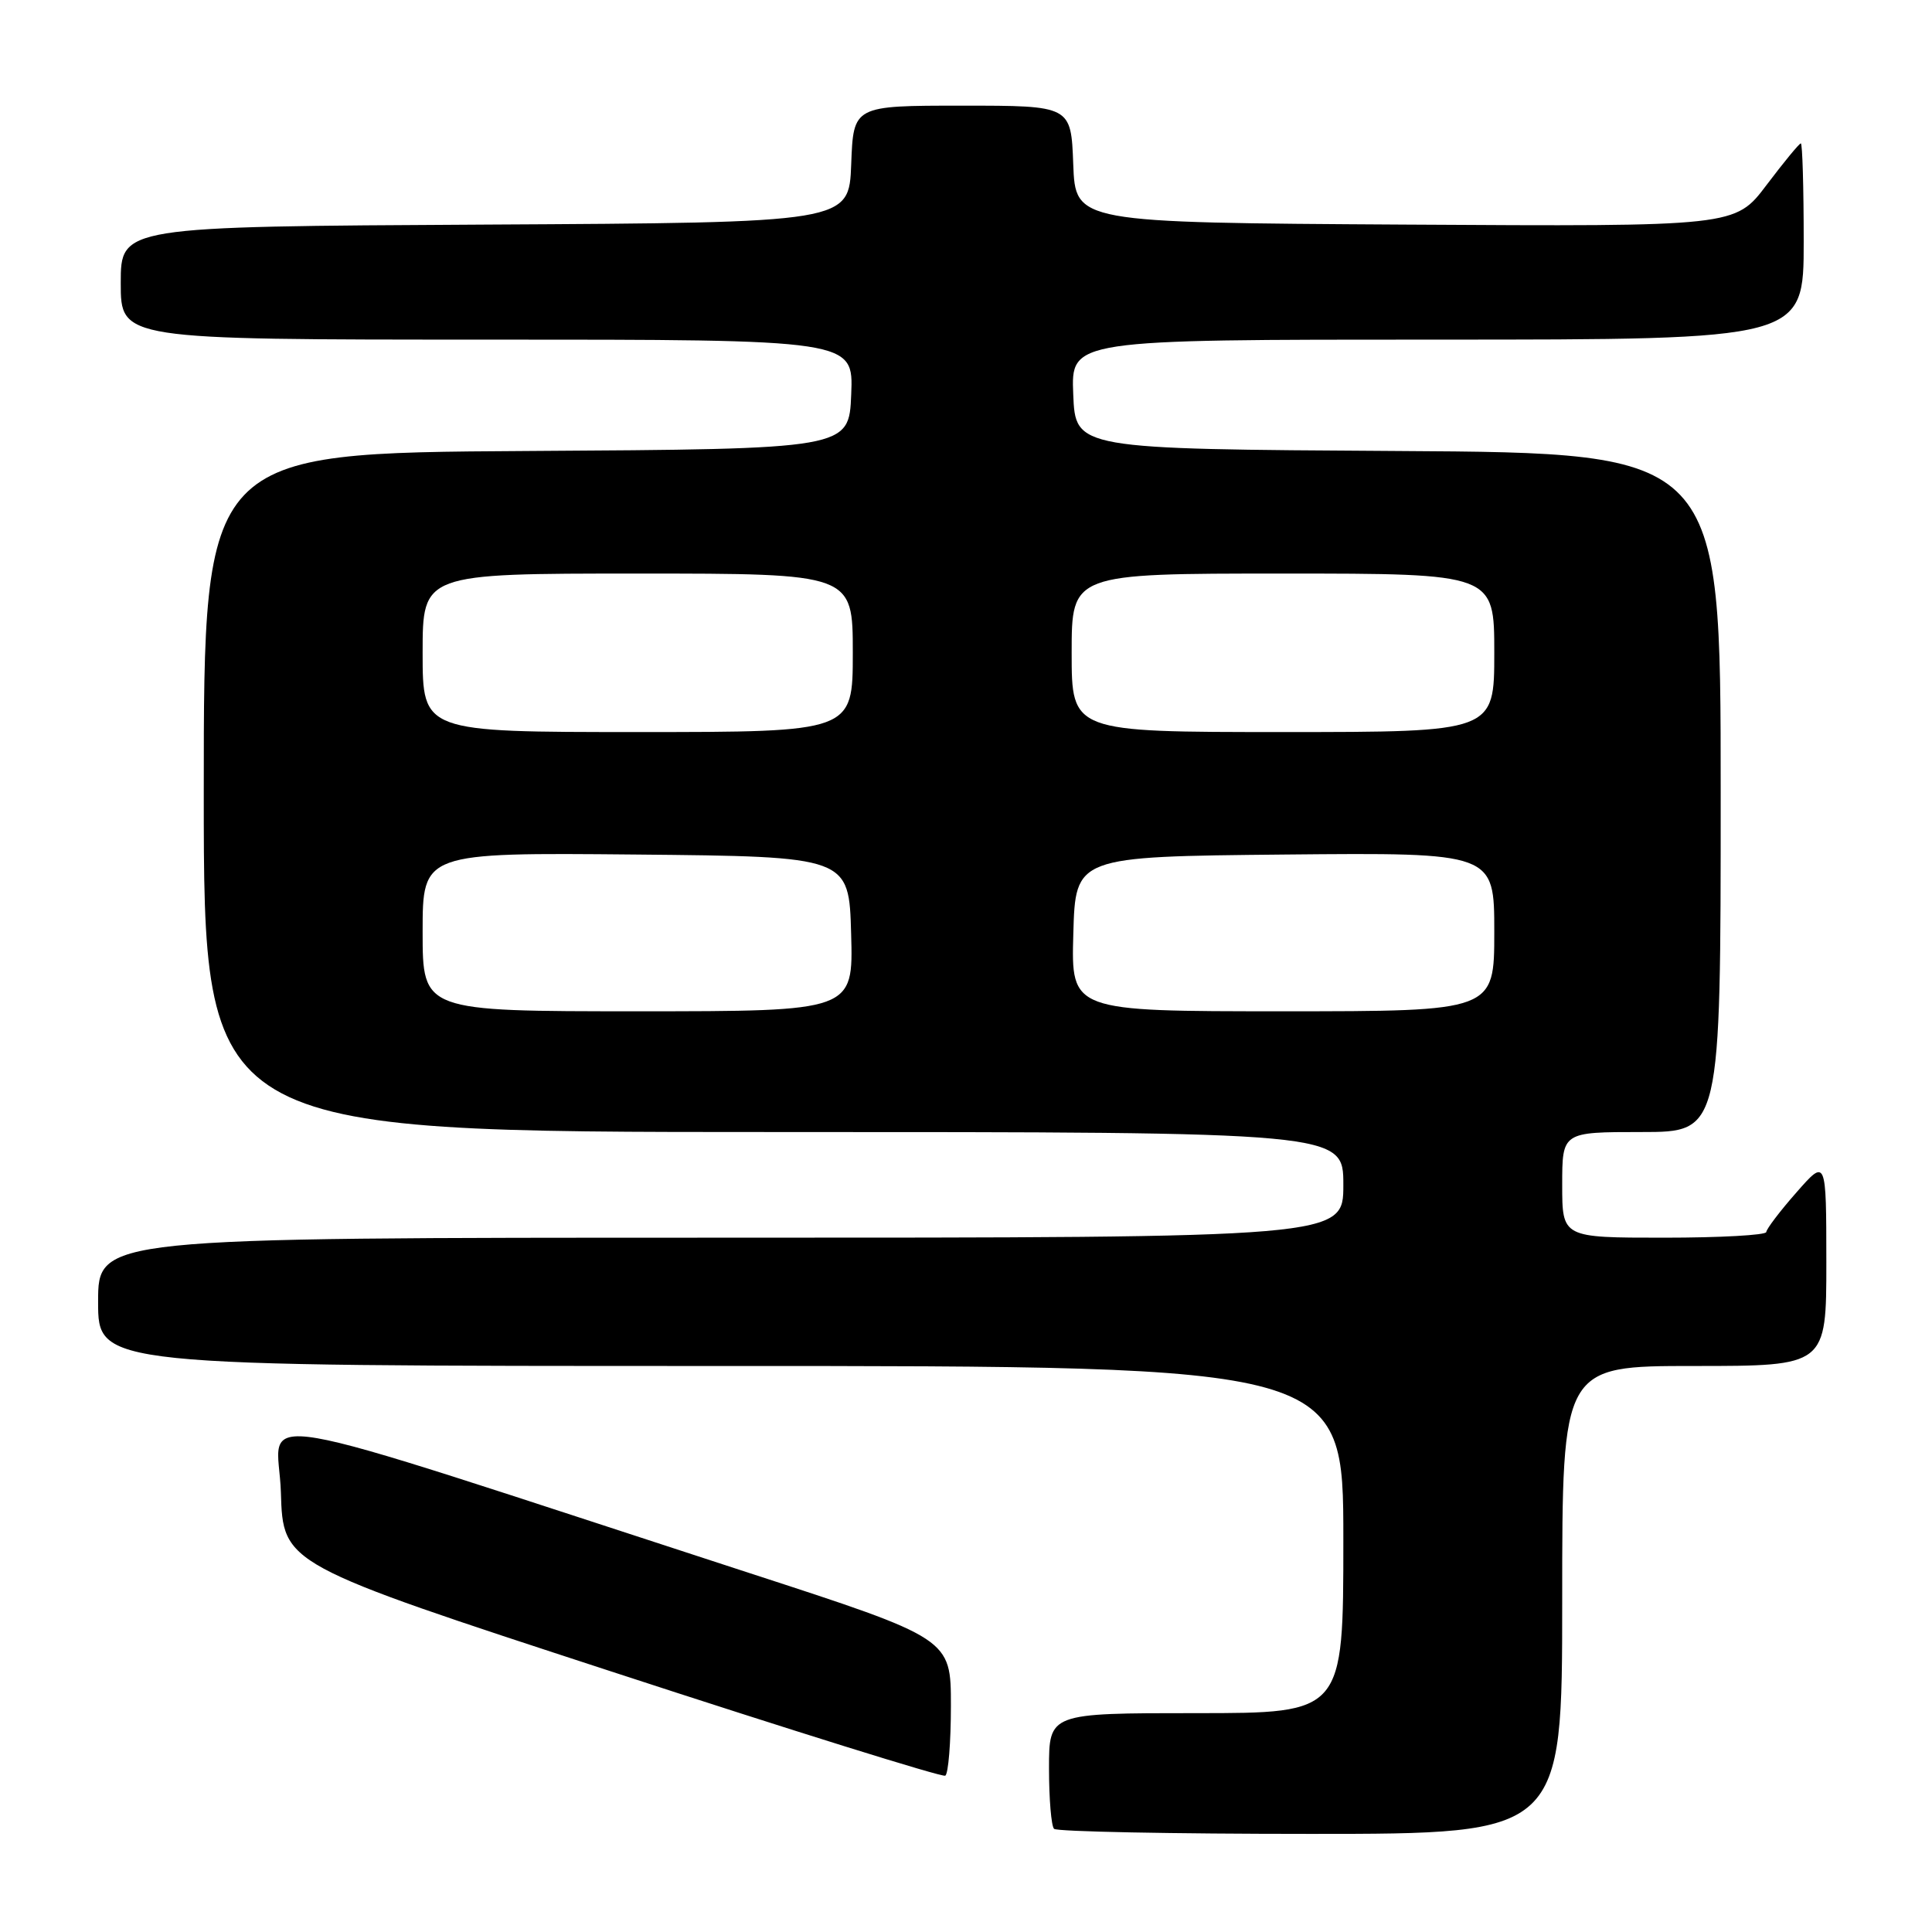 <?xml version="1.0" encoding="UTF-8" standalone="no"?>
<!DOCTYPE svg PUBLIC "-//W3C//DTD SVG 1.1//EN" "http://www.w3.org/Graphics/SVG/1.1/DTD/svg11.dtd" >
<svg xmlns="http://www.w3.org/2000/svg" xmlns:xlink="http://www.w3.org/1999/xlink" version="1.1" viewBox="0 0 256 256">
 <g >
 <path fill="currentColor"
d=" M 207.00 212.00 C 207.00 181.00 207.00 181.00 224.50 181.00 C 242.00 181.00 242.00 181.00 242.00 167.25 C 241.99 153.50 241.99 153.50 238.04 158.00 C 235.86 160.47 234.07 162.84 234.04 163.25 C 234.02 163.66 227.93 164.00 220.50 164.00 C 207.00 164.00 207.00 164.00 207.00 157.00 C 207.00 150.00 207.00 150.00 217.50 150.00 C 228.00 150.00 228.00 150.00 228.00 105.01 C 228.00 60.02 228.00 60.02 185.25 59.76 C 142.50 59.50 142.50 59.50 142.21 52.25 C 141.91 45.00 141.91 45.00 190.46 45.00 C 239.00 45.00 239.00 45.00 239.00 32.00 C 239.00 24.85 238.83 19.00 238.62 19.00 C 238.41 19.00 236.37 21.48 234.08 24.51 C 229.92 30.02 229.92 30.02 186.21 29.76 C 142.50 29.50 142.50 29.50 142.21 21.75 C 141.92 14.00 141.92 14.00 127.50 14.00 C 113.08 14.00 113.08 14.00 112.79 21.75 C 112.50 29.50 112.50 29.50 64.25 29.76 C 16.00 30.02 16.00 30.02 16.00 37.51 C 16.00 45.00 16.00 45.00 64.54 45.00 C 113.09 45.00 113.09 45.00 112.79 52.25 C 112.50 59.50 112.50 59.50 69.75 59.76 C 27.00 60.02 27.00 60.02 27.00 105.01 C 27.00 150.00 27.00 150.00 102.50 150.00 C 178.00 150.00 178.00 150.00 178.00 157.00 C 178.00 164.00 178.00 164.00 95.50 164.00 C 13.00 164.00 13.00 164.00 13.00 172.50 C 13.00 181.00 13.00 181.00 95.50 181.00 C 178.00 181.00 178.00 181.00 178.00 204.00 C 178.00 227.00 178.00 227.00 158.50 227.00 C 139.00 227.00 139.00 227.00 139.00 234.33 C 139.00 238.37 139.30 241.97 139.67 242.33 C 140.03 242.70 155.33 243.00 173.67 243.00 C 207.00 243.00 207.00 243.00 207.00 212.00 Z  M 126.00 226.00 C 126.00 217.12 126.00 217.12 99.25 208.42 C 29.68 185.78 36.89 187.02 37.22 197.75 C 37.50 207.27 37.50 207.27 81.00 221.48 C 104.92 229.30 124.84 235.51 125.25 235.29 C 125.66 235.06 126.00 230.89 126.00 226.00 Z  M 56.00 123.48 C 56.00 112.97 56.00 112.97 84.25 113.23 C 112.50 113.50 112.50 113.50 112.78 123.75 C 113.07 134.00 113.07 134.00 84.53 134.00 C 56.00 134.00 56.00 134.00 56.00 123.48 Z  M 142.22 123.75 C 142.50 113.50 142.50 113.50 170.25 113.23 C 198.00 112.97 198.00 112.97 198.00 123.48 C 198.00 134.00 198.00 134.00 169.97 134.00 C 141.93 134.00 141.93 134.00 142.22 123.75 Z  M 56.00 86.50 C 56.00 76.00 56.00 76.00 84.50 76.00 C 113.00 76.00 113.00 76.00 113.00 86.50 C 113.00 97.00 113.00 97.00 84.50 97.00 C 56.00 97.00 56.00 97.00 56.00 86.50 Z  M 142.00 86.50 C 142.00 76.00 142.00 76.00 170.00 76.00 C 198.00 76.00 198.00 76.00 198.00 86.50 C 198.00 97.00 198.00 97.00 170.00 97.00 C 142.00 97.00 142.00 97.00 142.00 86.50 Z "/>
</g>
</svg>
